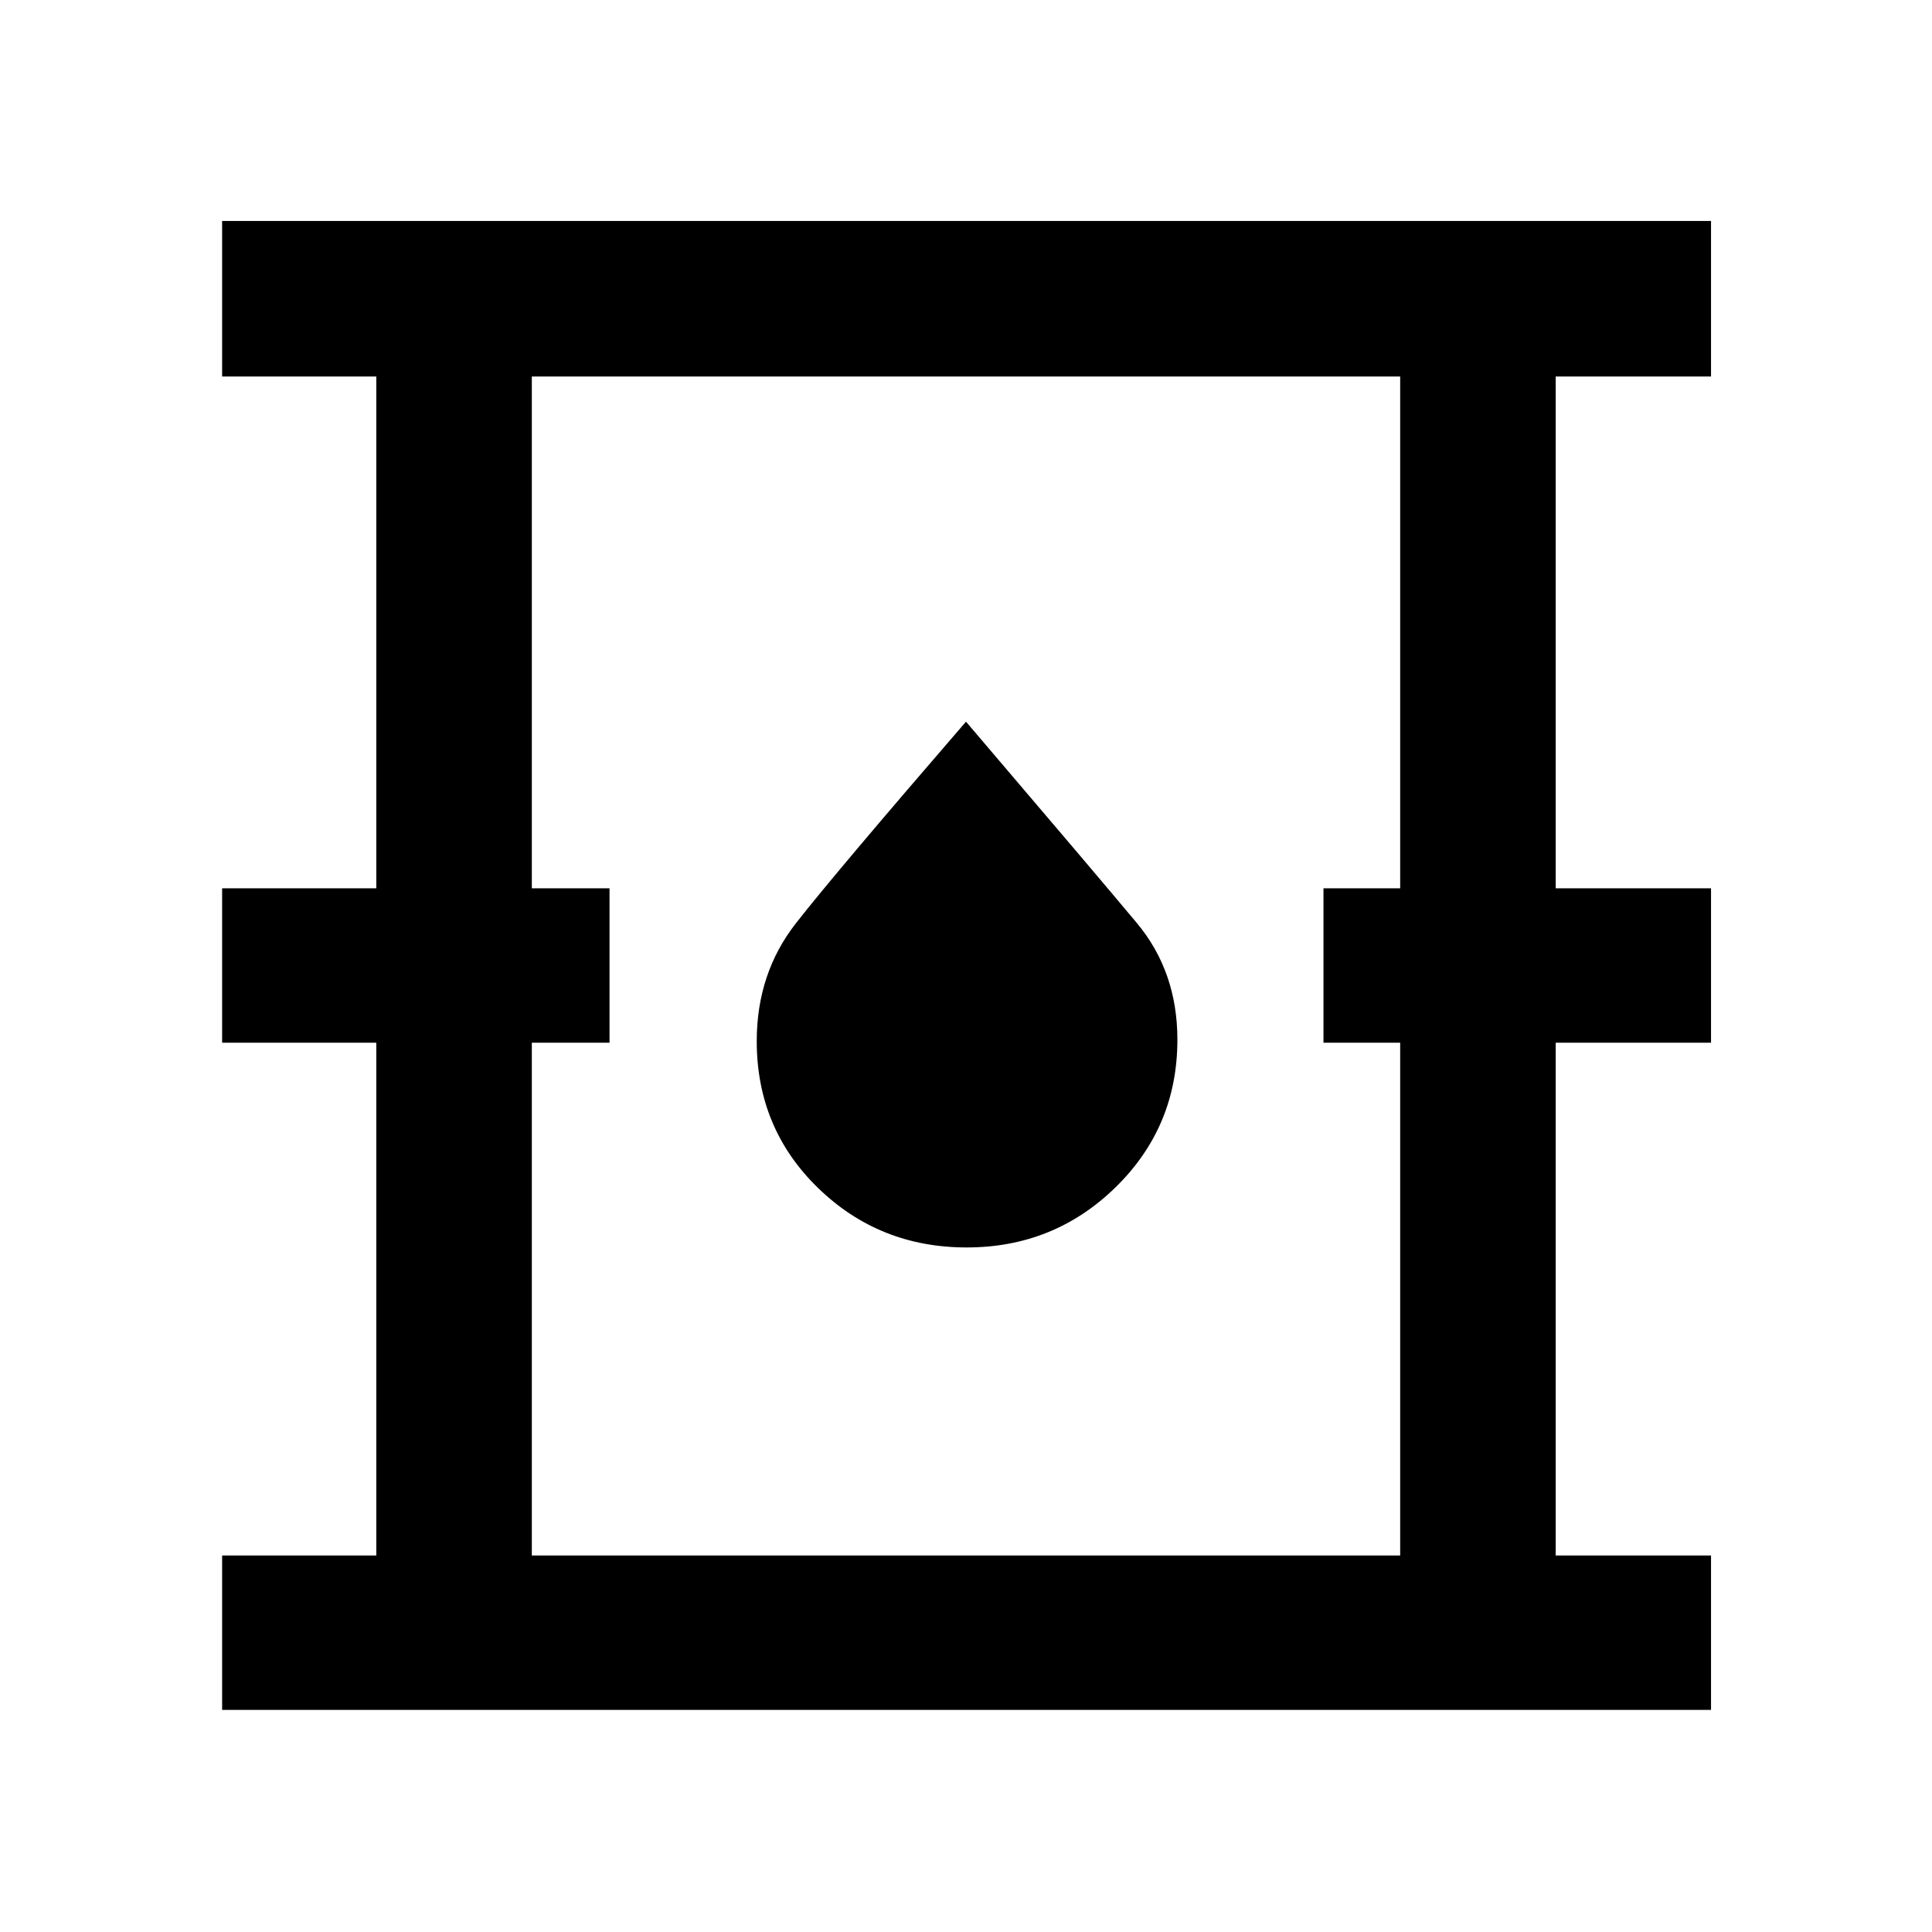 <svg xmlns="http://www.w3.org/2000/svg" height="48" viewBox="0 -960 960 960" width="48"><path d="M110.37-110.37v-76.72h76.61v-254.8h-76.61v-76.72h76.61v-254.3h-76.61v-77.29H850.2v77.29h-77.18v254.3h77.18v76.72h-77.18v254.8h77.18v76.72H110.37Zm153.89-76.72h431.48v-254.8h-38.11v-76.72h38.11v-254.3H264.26v254.3h38.61v76.72h-38.61v254.8Zm216.08-153.06q43.46 0 74.08-29.99 30.62-30 30.62-73.24 0-33.83-20.16-57.99-20.16-24.16-84.88-100.04-64.99 75.2-84.48 100.13-19.5 24.92-19.5 58.62 0 43.33 30.43 72.92 30.42 29.59 73.89 29.59ZM264.26-187.09v-585.82 585.82Z"/></svg>